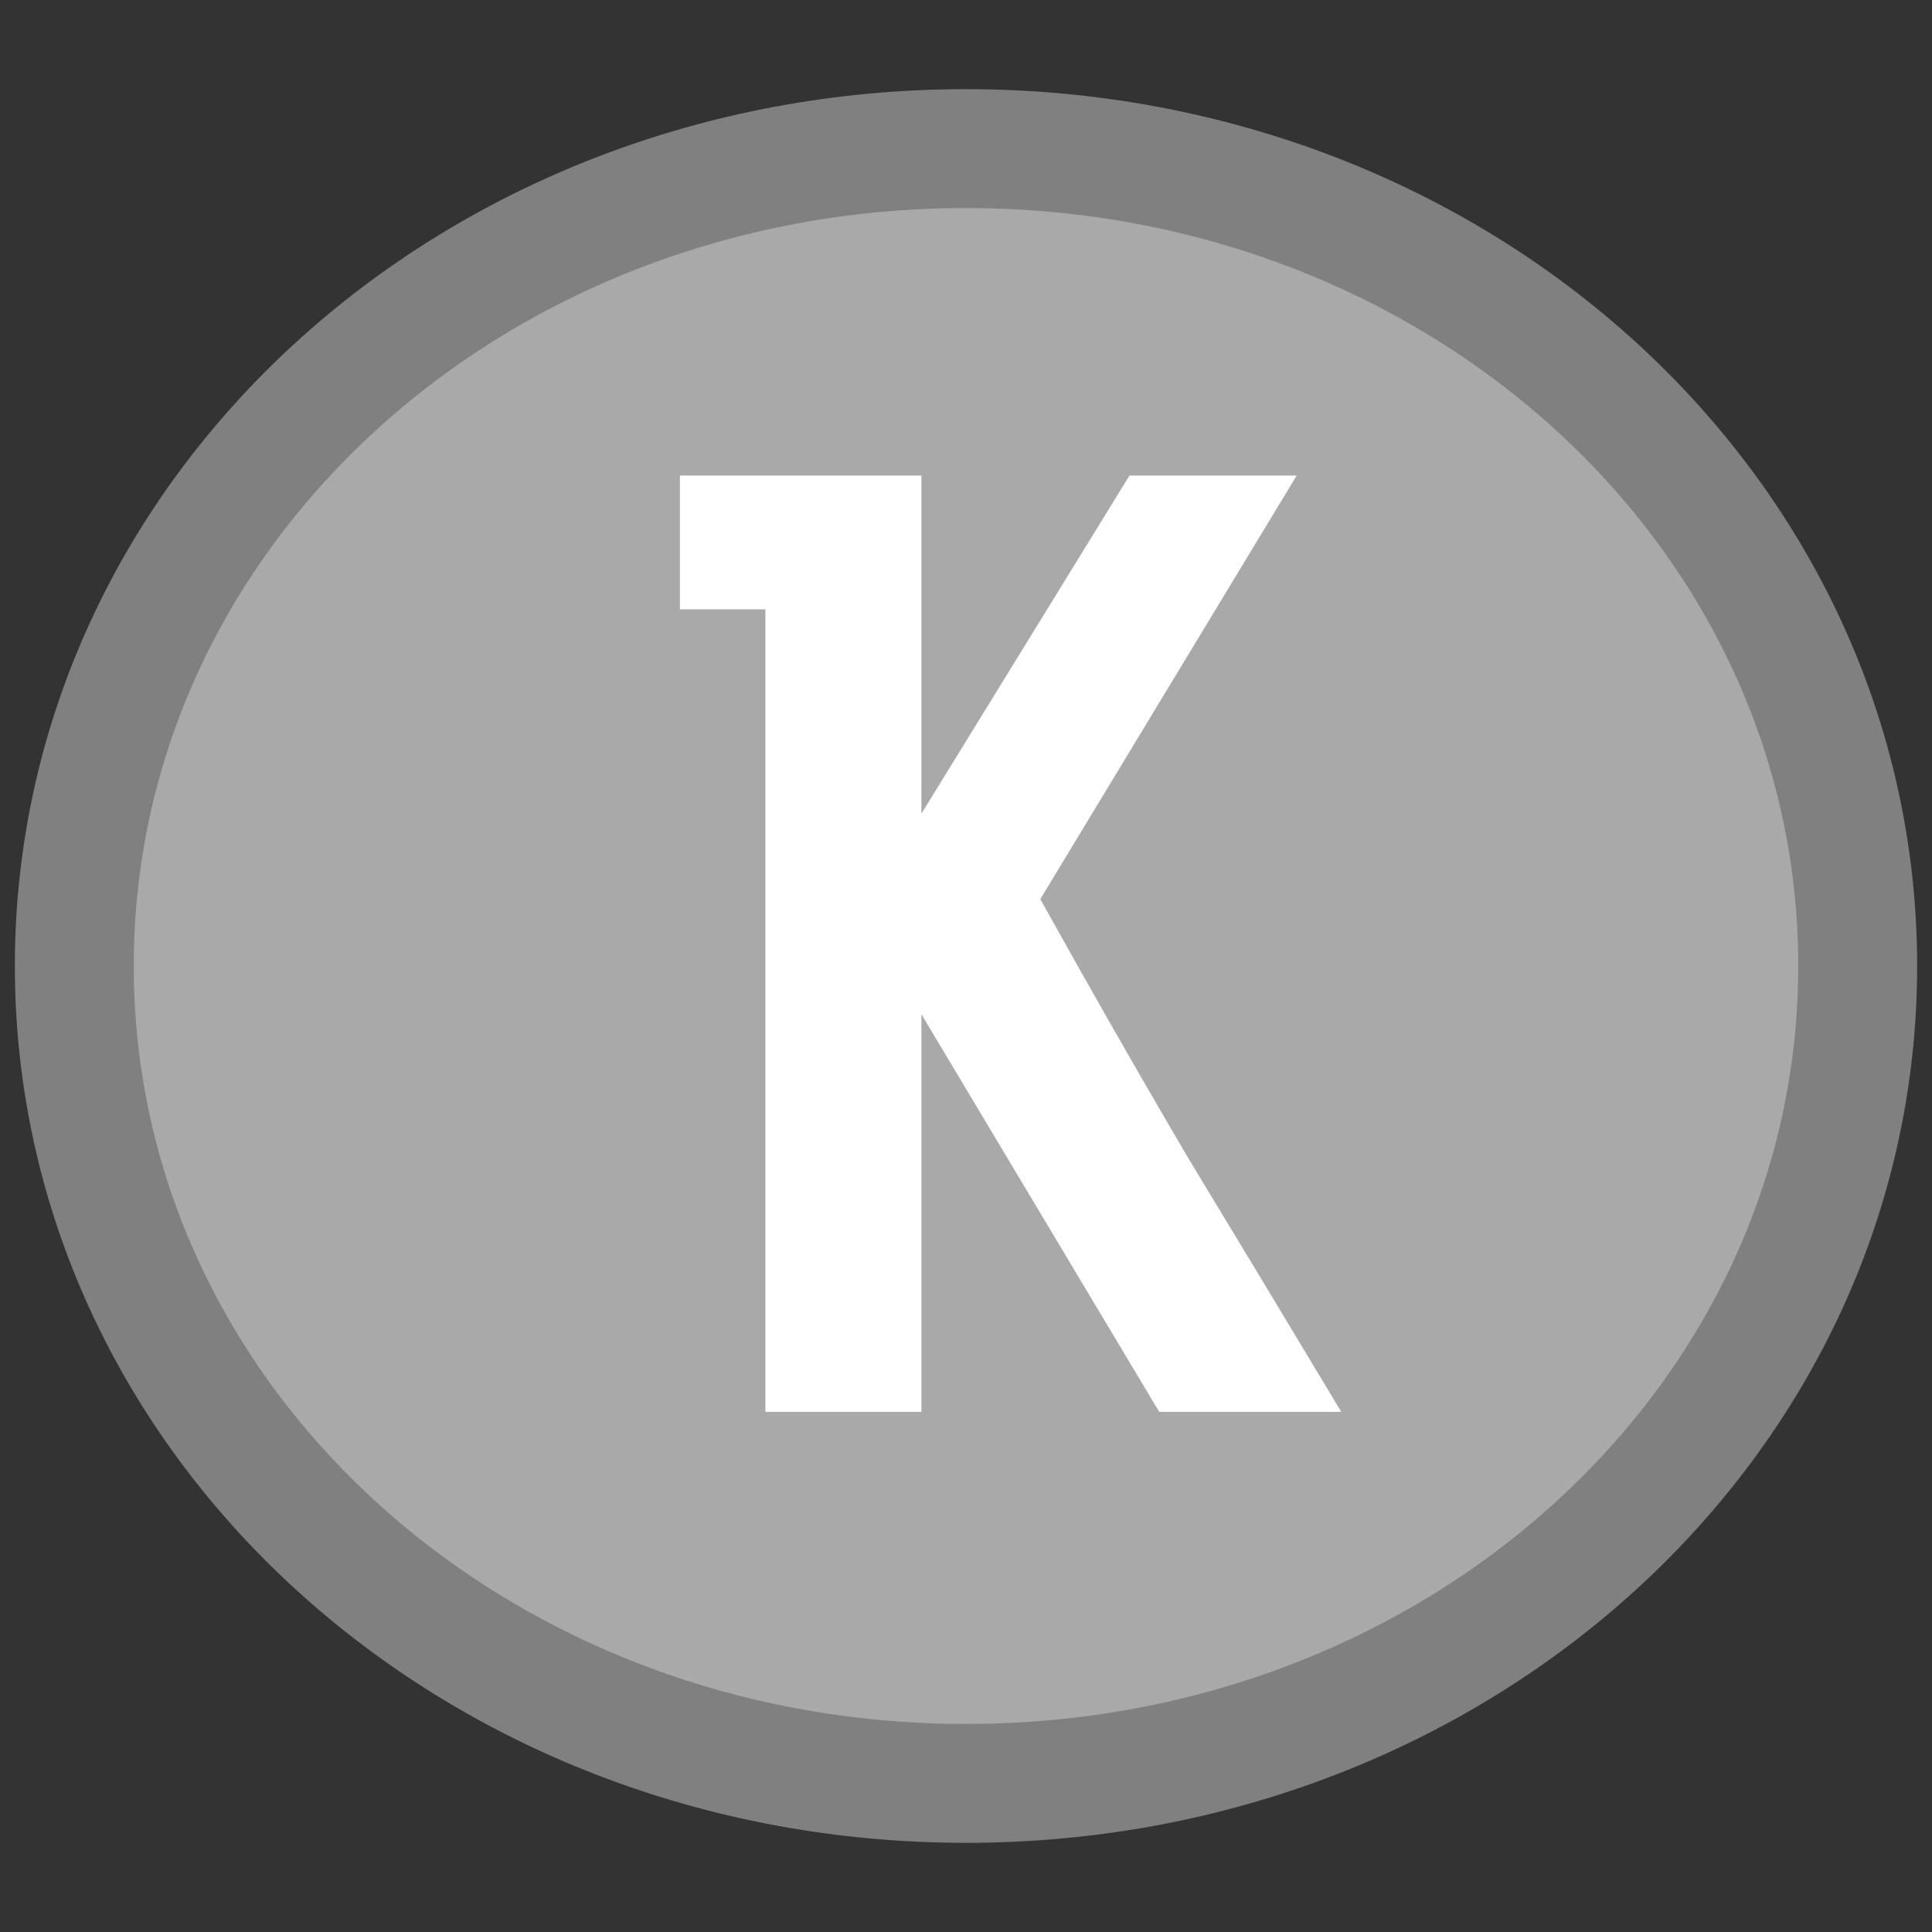 <svg version="1.2" xmlns="http://www.w3.org/2000/svg" viewBox="0 0 52 52" width="52" height="52">
	<rect x="0" y="0" width="52" height="52" fill="#333333" stroke="none"/>
	<title>buttonA</title>
	<style>
		.s0 { fill: #a9a9a9 } 
		.s1 { fill: none;stroke: #808080;stroke-miterlimit:100;stroke-width: 3.2 } 
		.s2 { fill: #ffffff } 
	</style>
	<path fill-rule="evenodd" class="s0" d="m26 48c-13.3 0-24-9.8-24-22 0-12.2 10.7-22 24-22 13.3 0 24 9.8 24 22 0 12.2-10.7 22-24 22z"/>
	<path fill-rule="evenodd" class="s1" d="m26 48c-13.3 0-24-9.8-24-22 0-12.2 10.7-22 24-22 13.3 0 24 9.8 24 22 0 12.2-10.7 22-24 22z"/>
	<path id="K" class="s2" aria-label="K"  d="m20.6 16.4h-2.3v-3.6h6.5v9.1l5.6-9.1h4.5l-6.9 11.4q2 3.6 4 7 2 3.3 4.1 6.8h-4.9l-6.4-10.7v10.7h-4.2z"/>
</svg>